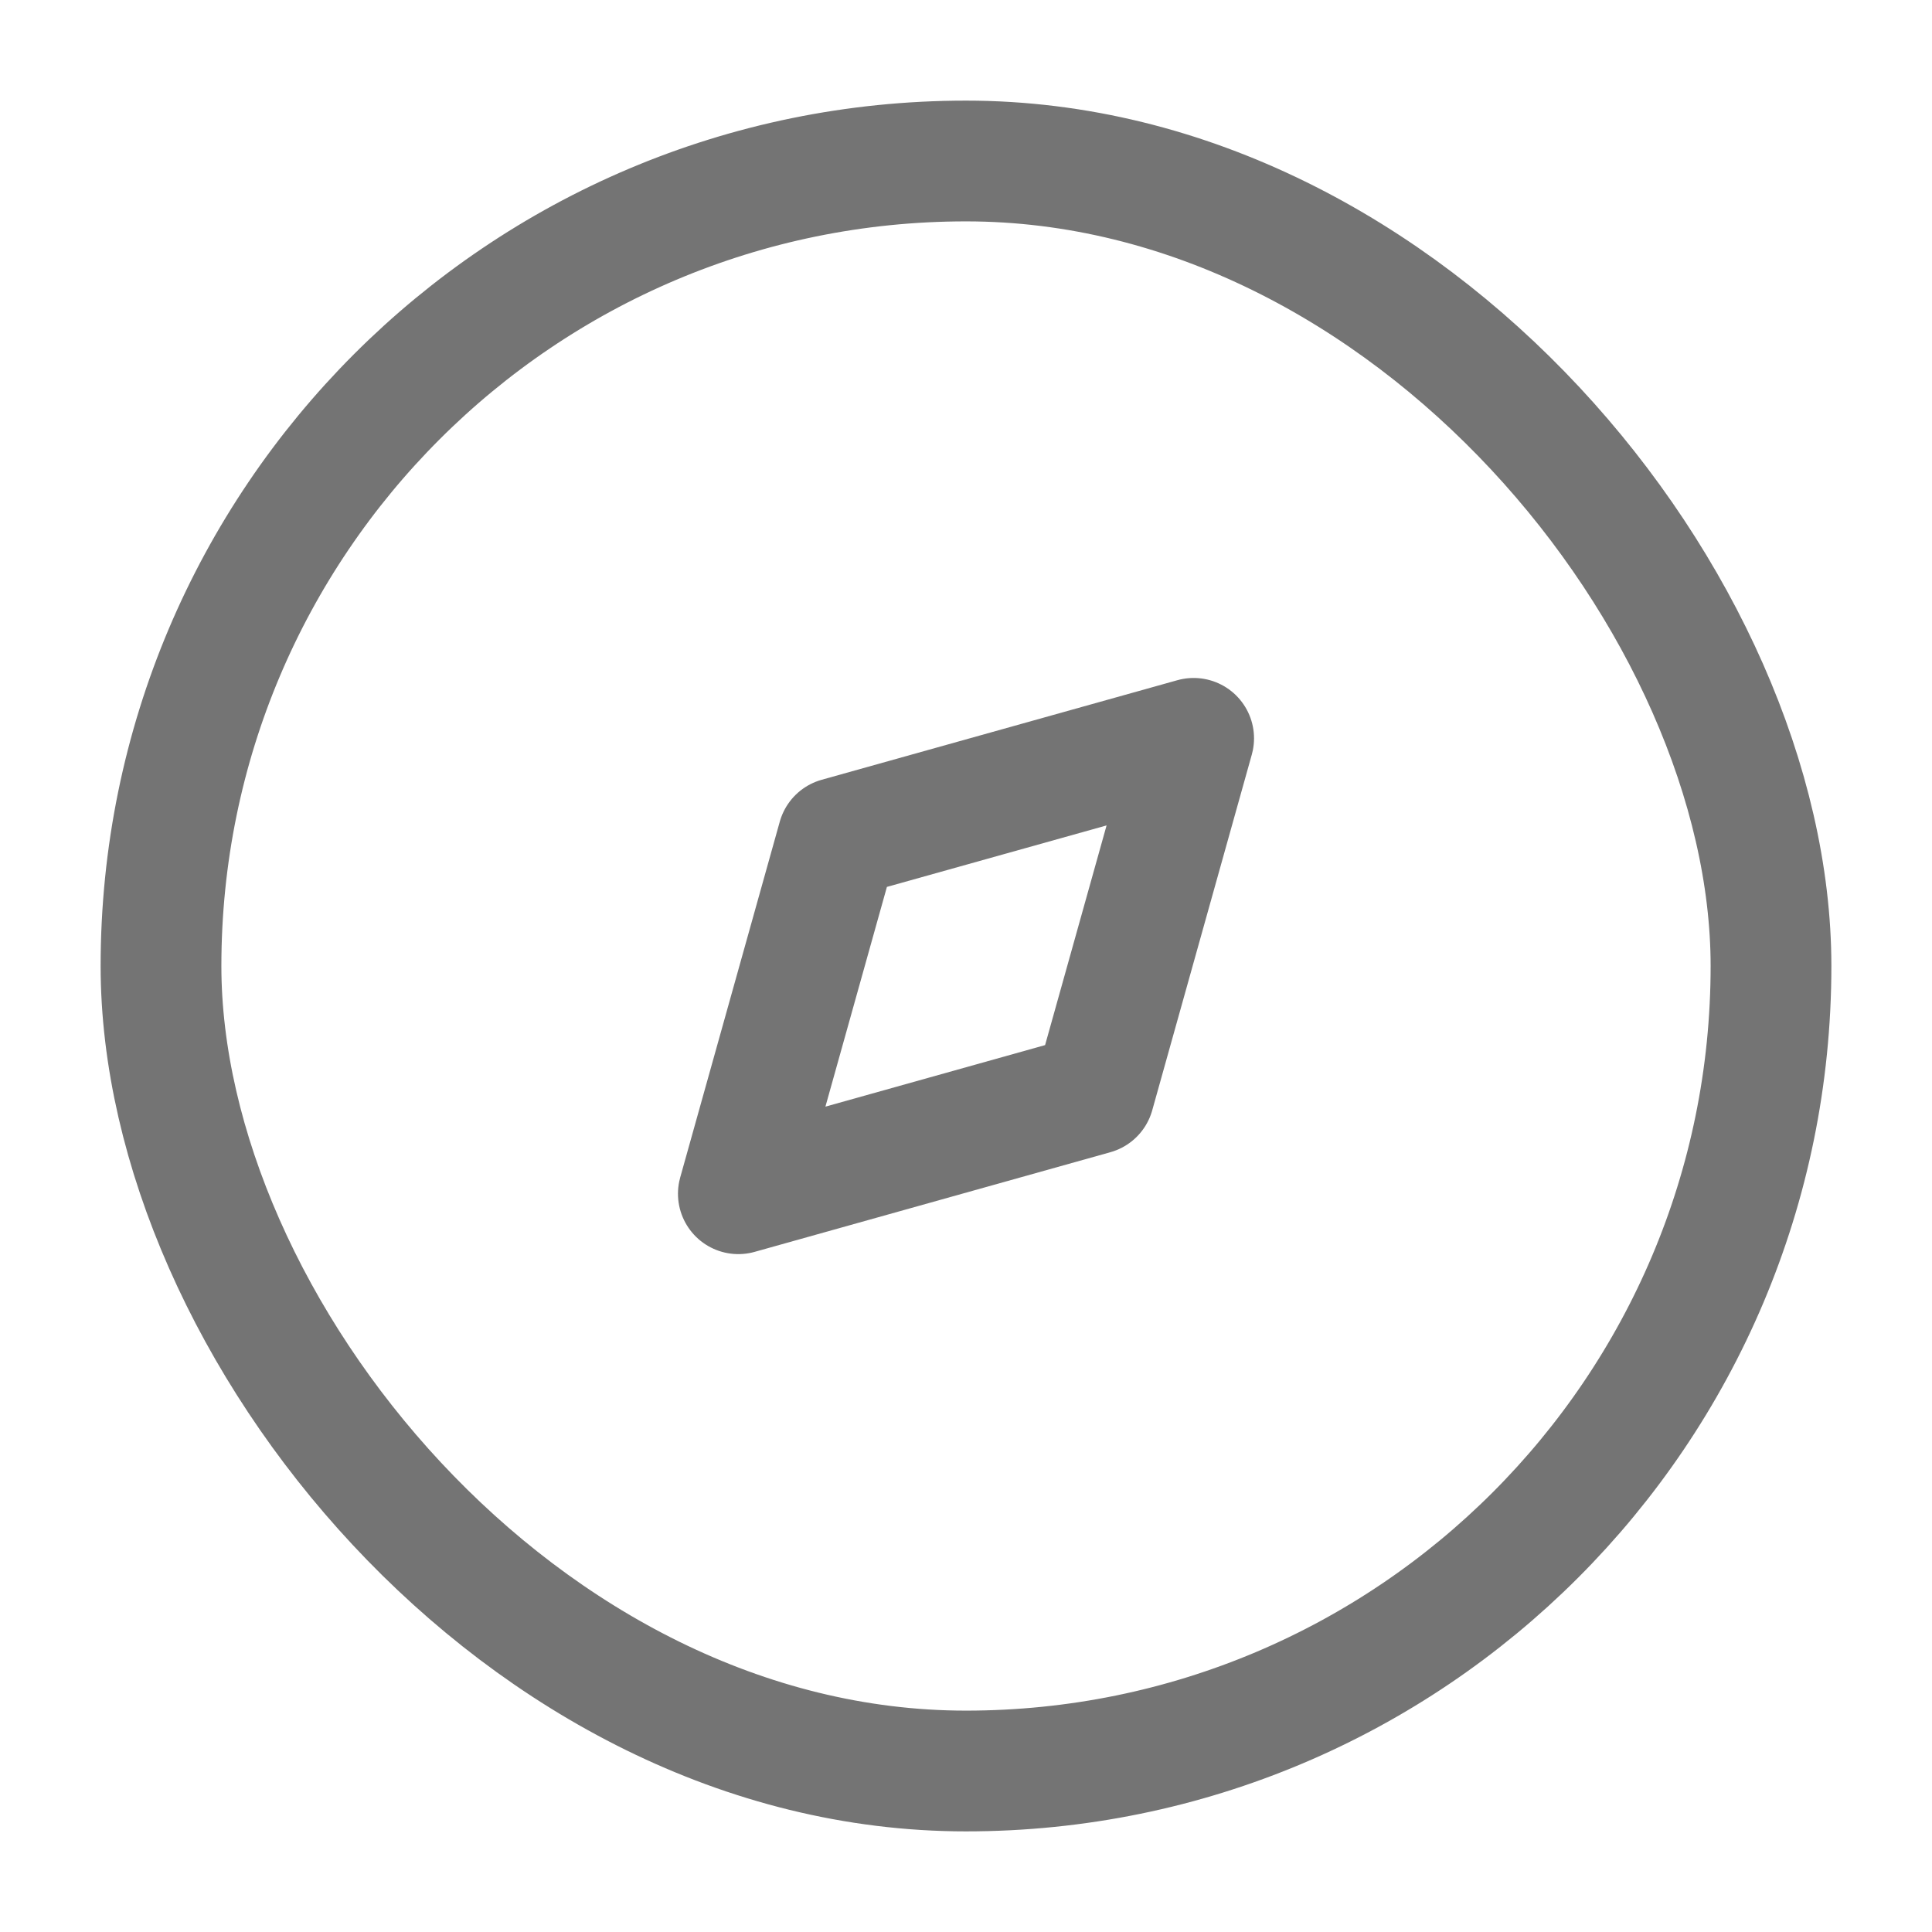 <svg width="24" height="24" viewBox="0 0 24 24" fill="none" xmlns="http://www.w3.org/2000/svg">
<rect x="2" y="2" width="20" height="20" rx="10" stroke="#747474" stroke-width="1.5"/>
<path d="M10.409 10.409L14.828 9.172L13.591 13.591L9.172 14.829L10.409 10.409Z" stroke="#747474" stroke-width="1.5" stroke-linecap="round" stroke-linejoin="round"/>
</svg>
